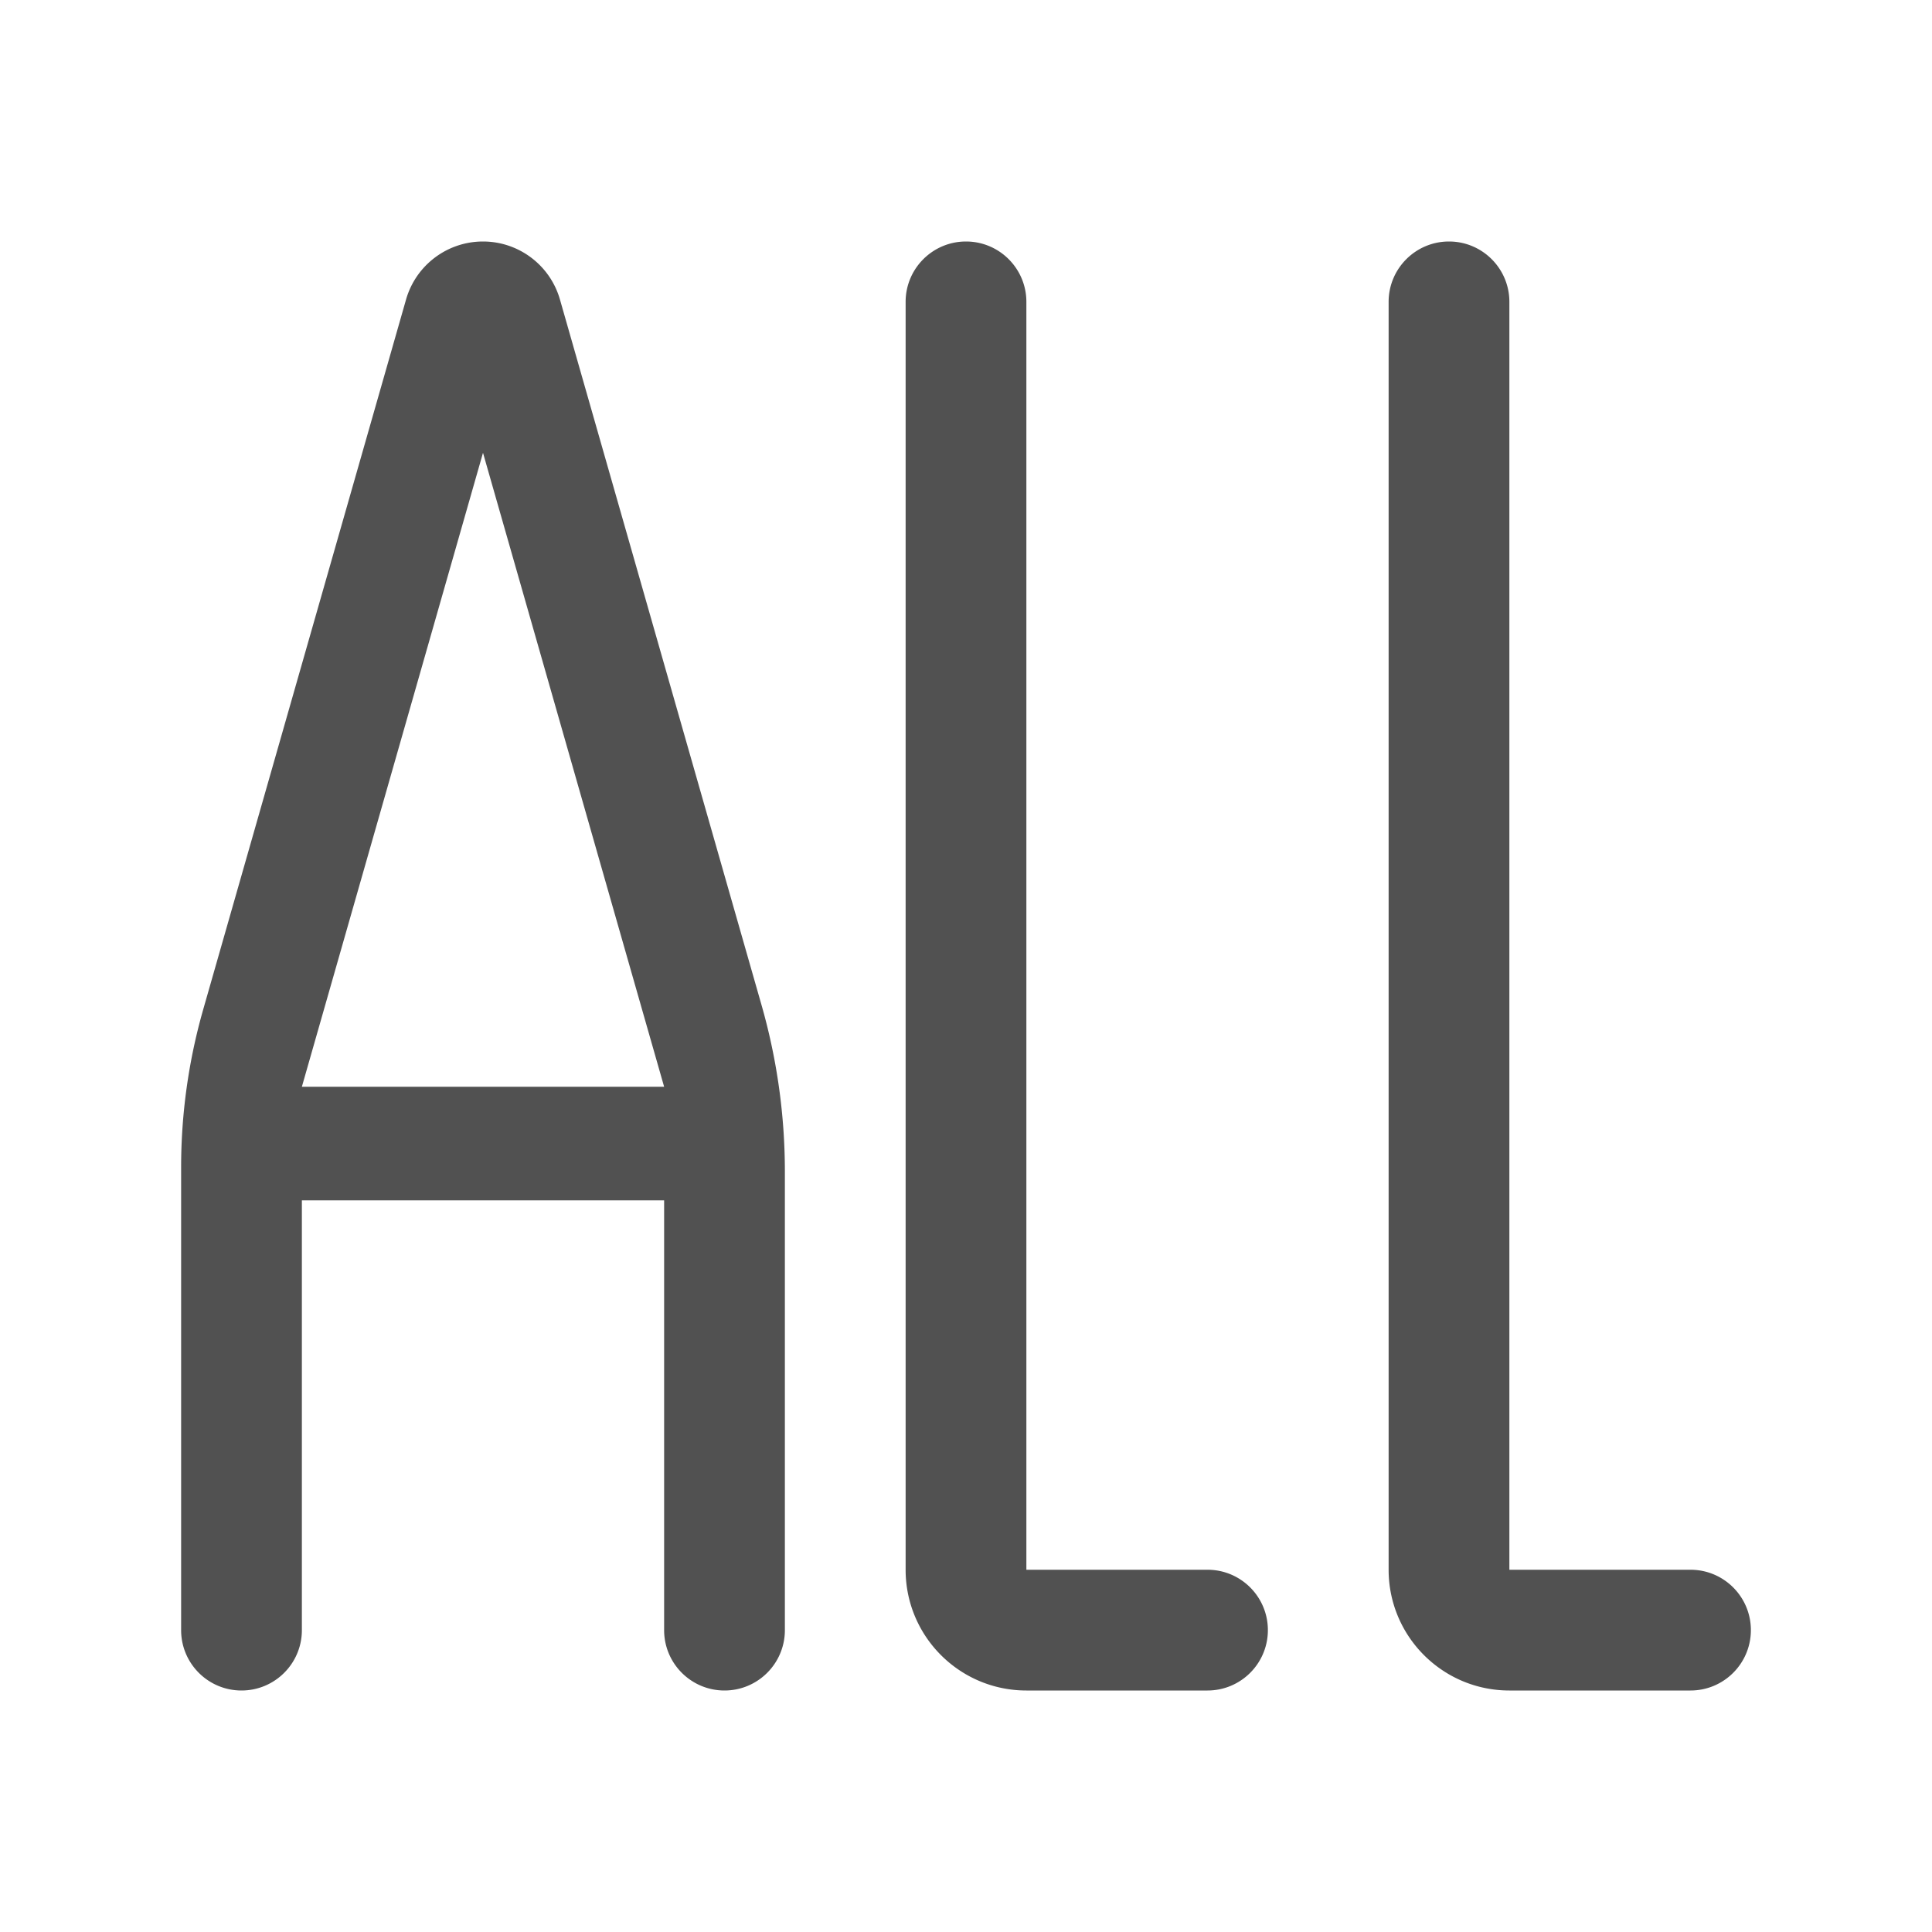 <?xml version="1.0" standalone="no"?><!DOCTYPE svg PUBLIC "-//W3C//DTD SVG 1.1//EN" "http://www.w3.org/Graphics/SVG/1.1/DTD/svg11.dtd"><svg t="1684230805066" class="icon" viewBox="0 0 1024 1024" version="1.1" xmlns="http://www.w3.org/2000/svg" p-id="6246" xmlns:xlink="http://www.w3.org/1999/xlink" width="200" height="200"><path d="M215.209 158.769L107.722 534.974A304.633 304.633 0 0 0 96 618.667V864c0 17.673 14.327 32 32 32 17.673 0 32-14.327 32-32V636.211h192V864c0 17.673 14.327 32 32 32 17.673 0 32-14.327 32-32V620.993c0-29.849-4.16-59.553-12.36-88.254l-106.848-373.97C291.588 140.556 274.941 128 256 128c-18.941 0-35.588 12.556-40.791 30.769zM352 576H160l96-336 96 336zM640 832h-96V160c0-17.673-14.327-32-32-32-17.673 0-32 14.327-32 32v672c0 35.346 28.654 64 64 64h96c17.673 0 32-14.327 32-32 0-17.673-14.327-32-32-32zM896 832h-96V160c0-17.673-14.327-32-32-32-17.673 0-32 14.327-32 32v672c0 35.346 28.654 64 64 64h96c17.673 0 32-14.327 32-32 0-17.673-14.327-32-32-32z" p-id="6247" fill="#515151"></path></svg>